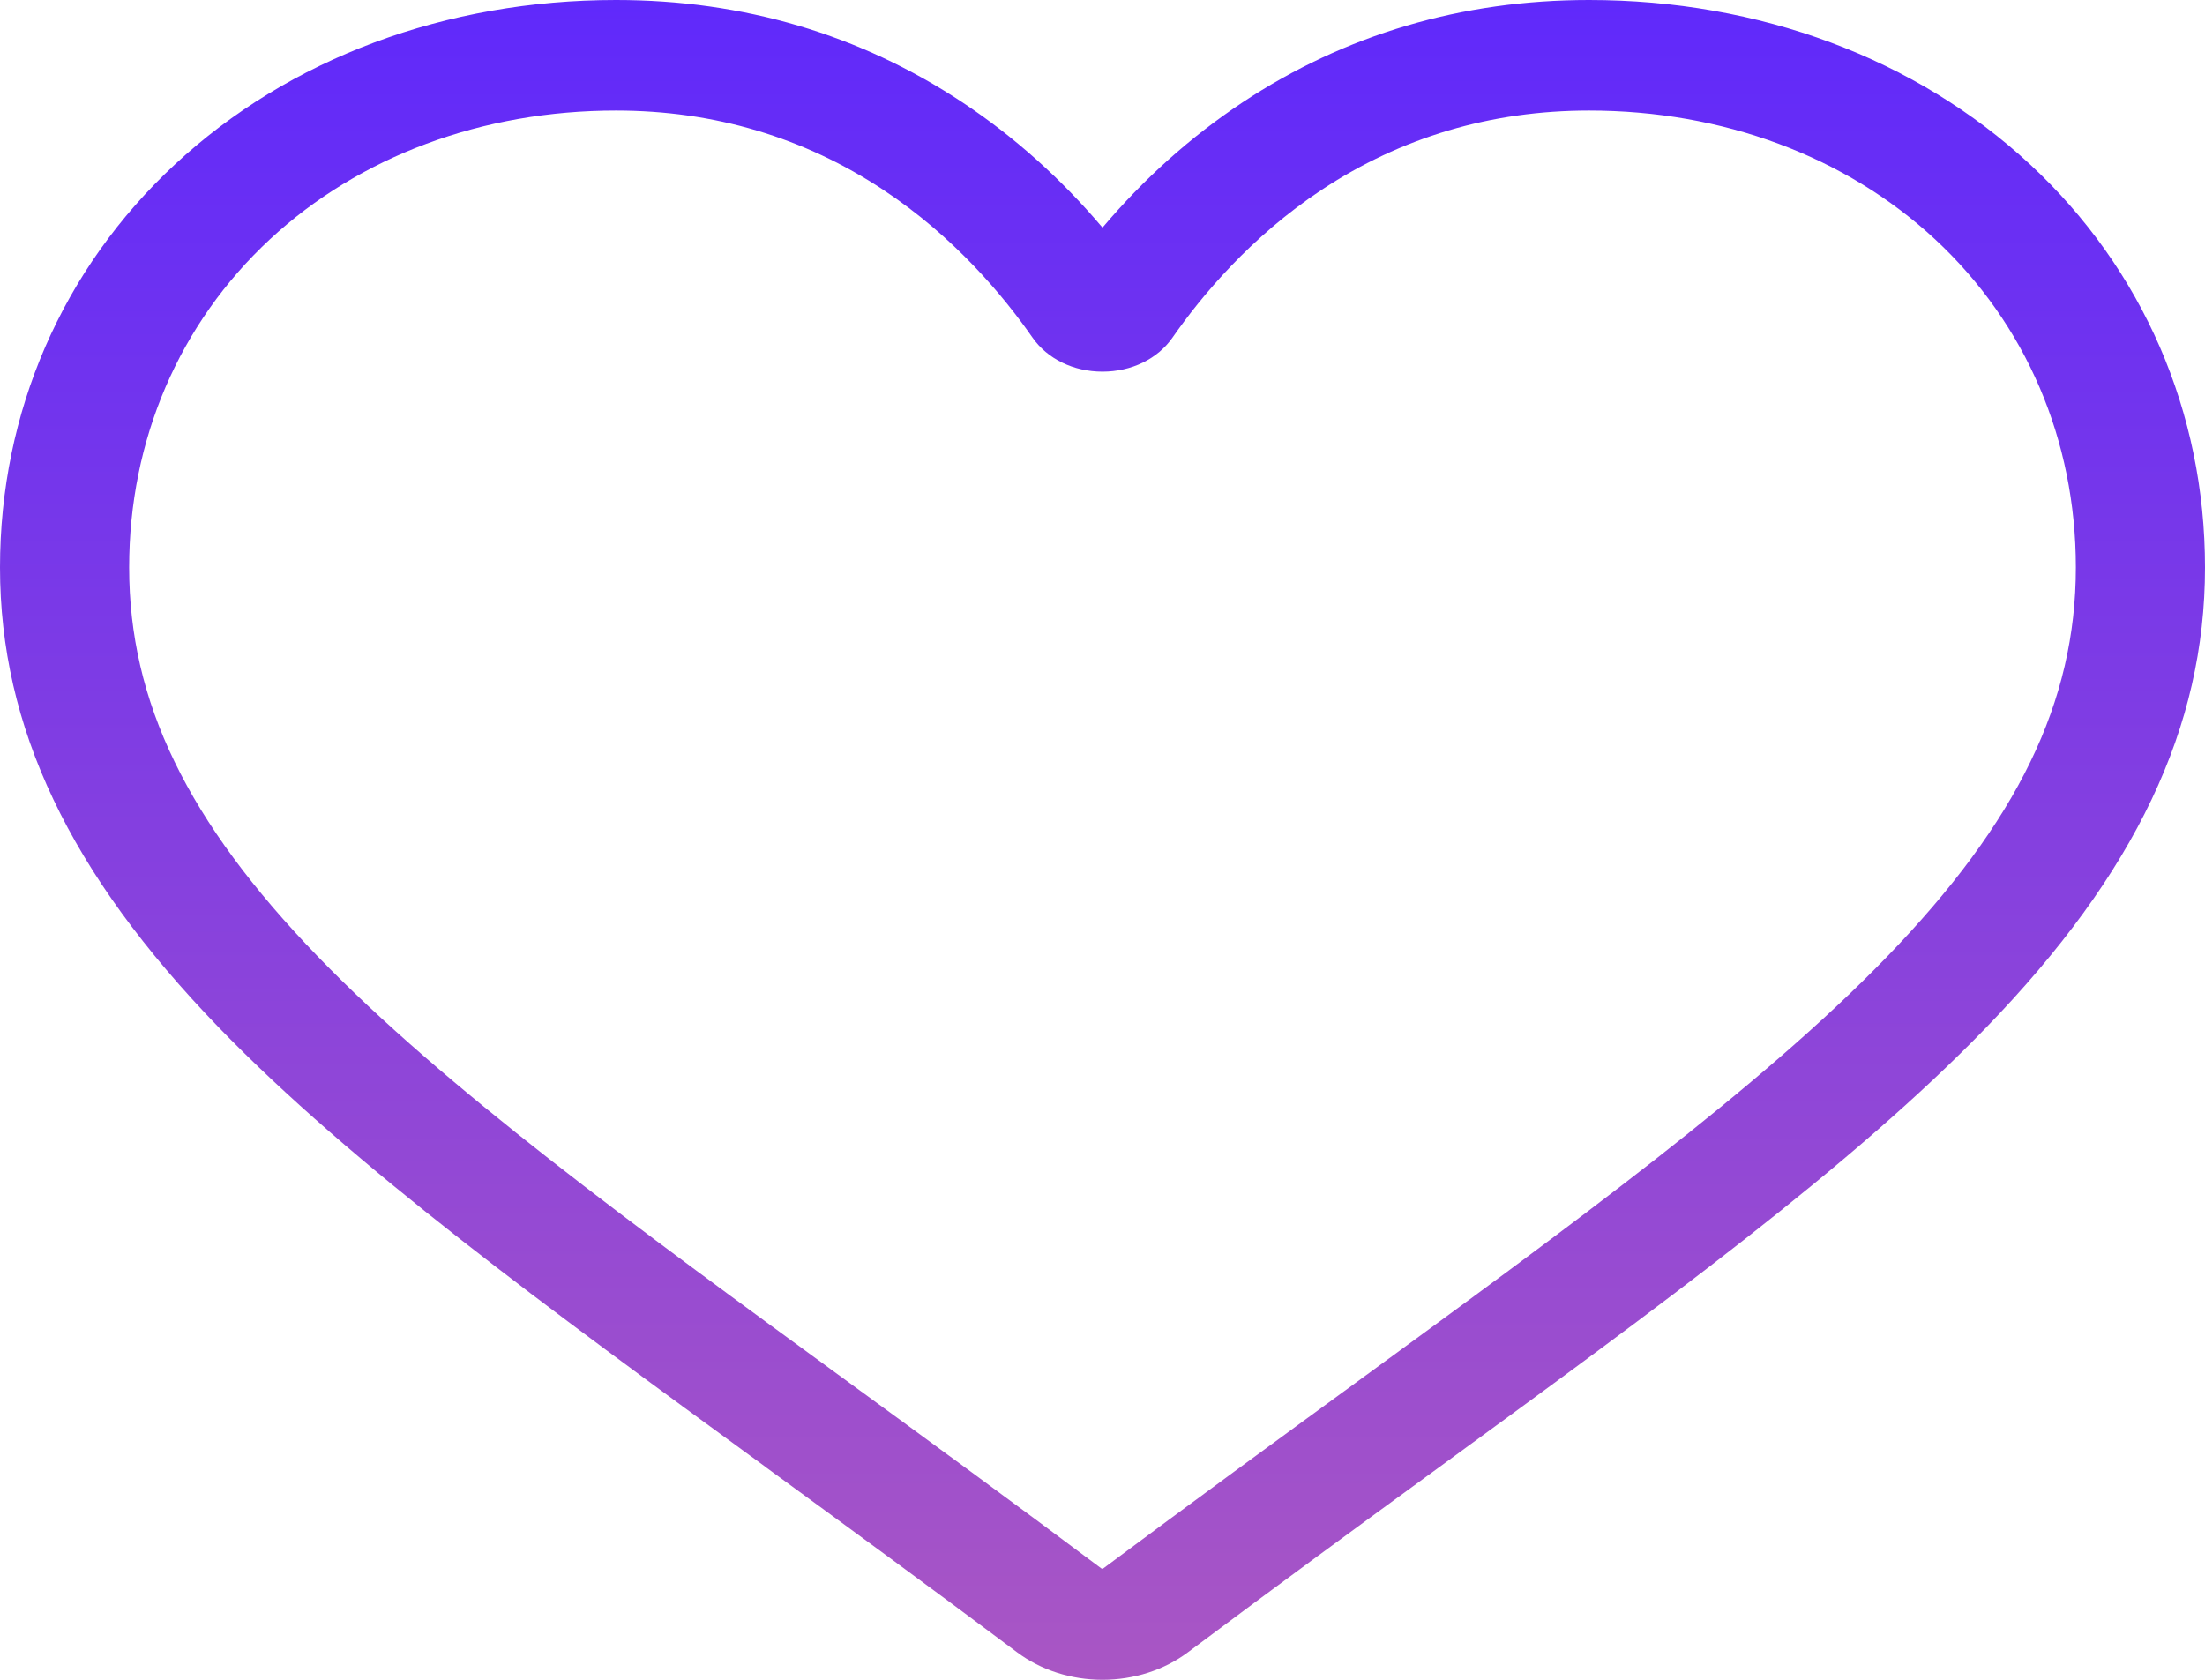 <svg width="21" height="16" viewBox="0 0 21 16" fill="none" xmlns="http://www.w3.org/2000/svg">
<path d="M10.5 16C10.201 16 9.913 15.907 9.688 15.739C8.84 15.104 8.022 14.507 7.3 13.98L7.297 13.977C5.181 12.433 3.354 11.1 2.083 9.786C0.662 8.318 0 6.926 0 5.405C0 3.927 0.592 2.564 1.666 1.566C2.753 0.556 4.245 0 5.867 0C7.079 0 8.189 0.328 9.166 0.975C9.659 1.302 10.106 1.702 10.5 2.168C10.894 1.702 11.341 1.302 11.834 0.975C12.811 0.328 13.921 0 15.134 0C16.755 0 18.247 0.556 19.334 1.566C20.409 2.564 21 3.927 21 5.405C21 6.926 20.338 8.318 18.917 9.786C17.646 11.1 15.819 12.433 13.704 13.977C12.981 14.504 12.162 15.102 11.312 15.739C11.087 15.907 10.799 16 10.5 16V16ZM5.867 1.053C4.592 1.053 3.422 1.489 2.57 2.28C1.706 3.083 1.23 4.192 1.23 5.405C1.23 6.684 1.785 7.828 3.03 9.114C4.233 10.357 6.022 11.663 8.094 13.175L8.098 13.178C8.823 13.707 9.644 14.306 10.498 14.946C11.358 14.305 12.18 13.705 12.906 13.175C14.978 11.663 16.767 10.357 17.97 9.114C19.215 7.828 19.77 6.684 19.77 5.405C19.77 4.192 19.294 3.083 18.43 2.28C17.578 1.489 16.408 1.053 15.134 1.053C14.2 1.053 13.343 1.308 12.586 1.809C11.912 2.255 11.442 2.82 11.167 3.215C11.025 3.419 10.776 3.54 10.5 3.54C10.224 3.54 9.975 3.419 9.833 3.215C9.558 2.82 9.088 2.255 8.413 1.809C7.657 1.308 6.8 1.053 5.867 1.053V1.053Z" fill="url(#paint0_linear)"/>
<defs>
<linearGradient id="paint0_linear" x1="10.5" y1="0" x2="10.5" y2="16" gradientUnits="userSpaceOnUse">
<stop stop-color="#6029FB"/>
<stop offset="1" stop-color="#A956C4"/>
</linearGradient>
</defs>
</svg>
